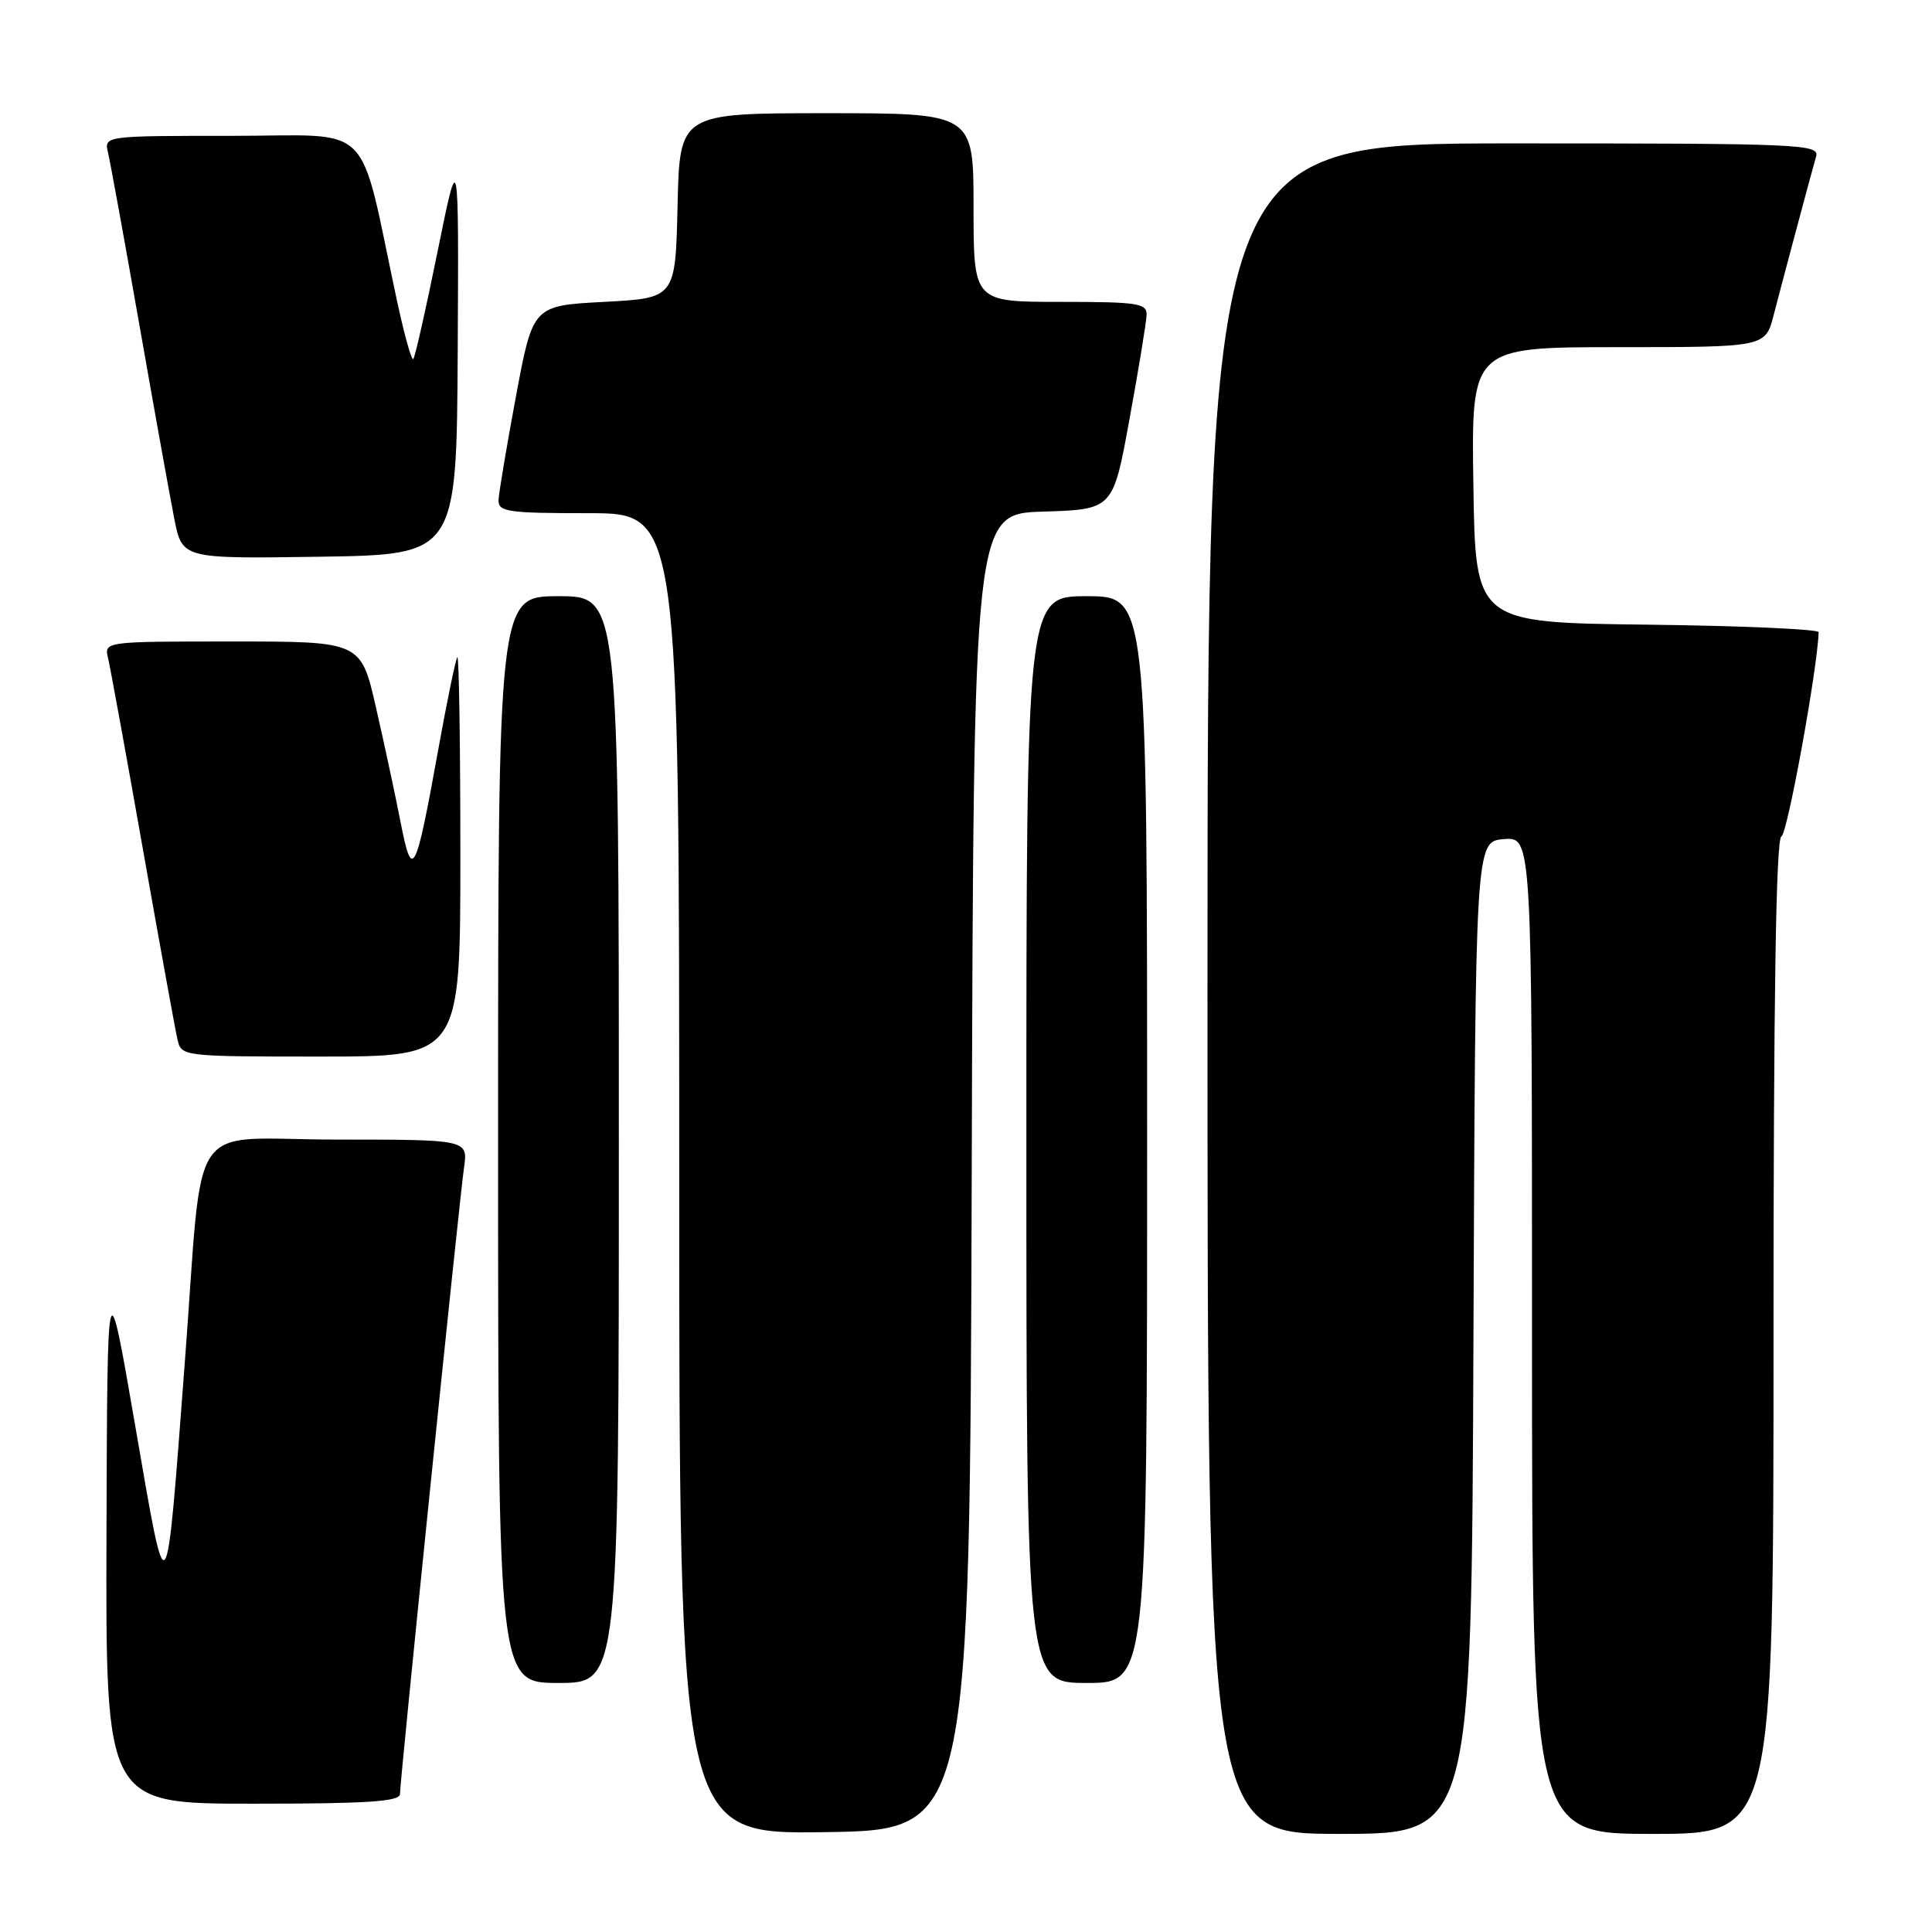 <?xml version="1.0" encoding="UTF-8" standalone="no"?>
<!DOCTYPE svg PUBLIC "-//W3C//DTD SVG 1.1//EN" "http://www.w3.org/Graphics/SVG/1.1/DTD/svg11.dtd" >
<svg xmlns="http://www.w3.org/2000/svg" xmlns:xlink="http://www.w3.org/1999/xlink" version="1.1" viewBox="0 0 256 256">
 <g >
 <path fill="currentColor"
d=" M 128.76 155.29 C 129.01 68.07 129.01 68.07 138.25 67.79 C 147.49 67.50 147.49 67.50 149.67 55.50 C 150.88 48.90 151.89 42.71 151.93 41.75 C 151.99 40.18 150.81 40.00 140.50 40.00 C 129.00 40.00 129.00 40.00 129.00 27.50 C 129.00 15.00 129.00 15.00 109.53 15.00 C 90.06 15.00 90.06 15.00 89.78 27.25 C 89.50 39.50 89.50 39.50 80.05 40.00 C 70.61 40.50 70.61 40.50 68.37 52.50 C 67.14 59.10 66.10 65.29 66.06 66.25 C 66.01 67.82 67.21 68.00 78.00 68.00 C 90.00 68.00 90.00 68.00 90.00 155.52 C 90.00 243.04 90.00 243.04 109.25 242.77 C 128.50 242.50 128.50 242.50 128.76 155.29 Z  M 195.24 177.25 C 195.50 111.50 195.50 111.50 199.25 111.19 C 203.00 110.88 203.00 110.88 203.00 176.94 C 203.00 243.00 203.00 243.00 219.00 243.00 C 235.00 243.00 235.00 243.00 235.00 177.08 C 235.00 131.98 235.33 111.06 236.05 110.82 C 236.83 110.56 240.82 88.66 240.98 83.77 C 240.99 83.37 230.76 82.92 218.25 82.77 C 195.50 82.50 195.50 82.50 195.23 64.25 C 194.95 46.00 194.95 46.00 214.44 46.00 C 233.92 46.00 233.92 46.00 235.02 41.75 C 236.38 36.50 239.96 23.12 240.64 20.75 C 241.11 19.10 238.73 19.00 200.57 19.00 C 160.00 19.00 160.00 19.00 160.00 131.00 C 160.00 243.00 160.00 243.00 177.49 243.00 C 194.99 243.00 194.99 243.00 195.24 177.25 Z  M 53.00 237.71 C 53.00 235.87 60.84 159.24 61.48 154.75 C 62.02 151.00 62.02 151.00 44.61 151.00 C 24.43 151.00 27.03 147.19 24.49 180.50 C 21.94 214.09 22.21 213.73 17.93 189.00 C 14.22 167.50 14.22 167.50 14.11 203.25 C 14.00 239.00 14.00 239.00 33.50 239.00 C 48.73 239.00 53.00 238.72 53.00 237.71 Z  M 82.00 151.00 C 82.00 79.00 82.00 79.00 74.00 79.00 C 66.00 79.00 66.00 79.00 66.00 151.00 C 66.00 223.00 66.00 223.00 74.00 223.00 C 82.00 223.00 82.00 223.00 82.00 151.00 Z  M 152.00 151.00 C 152.00 79.00 152.00 79.00 144.00 79.00 C 136.00 79.00 136.00 79.00 136.00 151.00 C 136.00 223.00 136.00 223.00 144.00 223.00 C 152.00 223.00 152.00 223.00 152.00 151.00 Z  M 61.00 113.33 C 61.00 98.67 60.82 86.85 60.60 87.08 C 60.38 87.31 59.23 92.90 58.04 99.50 C 55.06 115.98 54.62 116.83 53.08 108.95 C 52.39 105.40 50.92 98.56 49.82 93.75 C 47.82 85.00 47.82 85.00 30.80 85.00 C 13.78 85.00 13.78 85.00 14.33 87.25 C 14.62 88.49 16.70 99.85 18.93 112.50 C 21.17 125.15 23.23 136.51 23.52 137.75 C 24.03 139.98 24.17 140.00 42.52 140.00 C 61.00 140.00 61.00 140.00 61.00 113.33 Z  M 60.65 46.50 C 60.79 19.50 60.79 19.50 57.98 33.33 C 56.44 40.94 54.99 47.35 54.76 47.58 C 54.53 47.81 53.55 44.28 52.58 39.75 C 47.41 15.57 49.84 18.00 30.78 18.00 C 13.78 18.00 13.78 18.00 14.32 20.25 C 14.61 21.49 16.48 31.72 18.46 43.00 C 20.44 54.28 22.53 65.87 23.10 68.77 C 24.15 74.04 24.15 74.04 42.33 73.77 C 60.50 73.50 60.50 73.50 60.65 46.50 Z "/>
</g>
</svg>